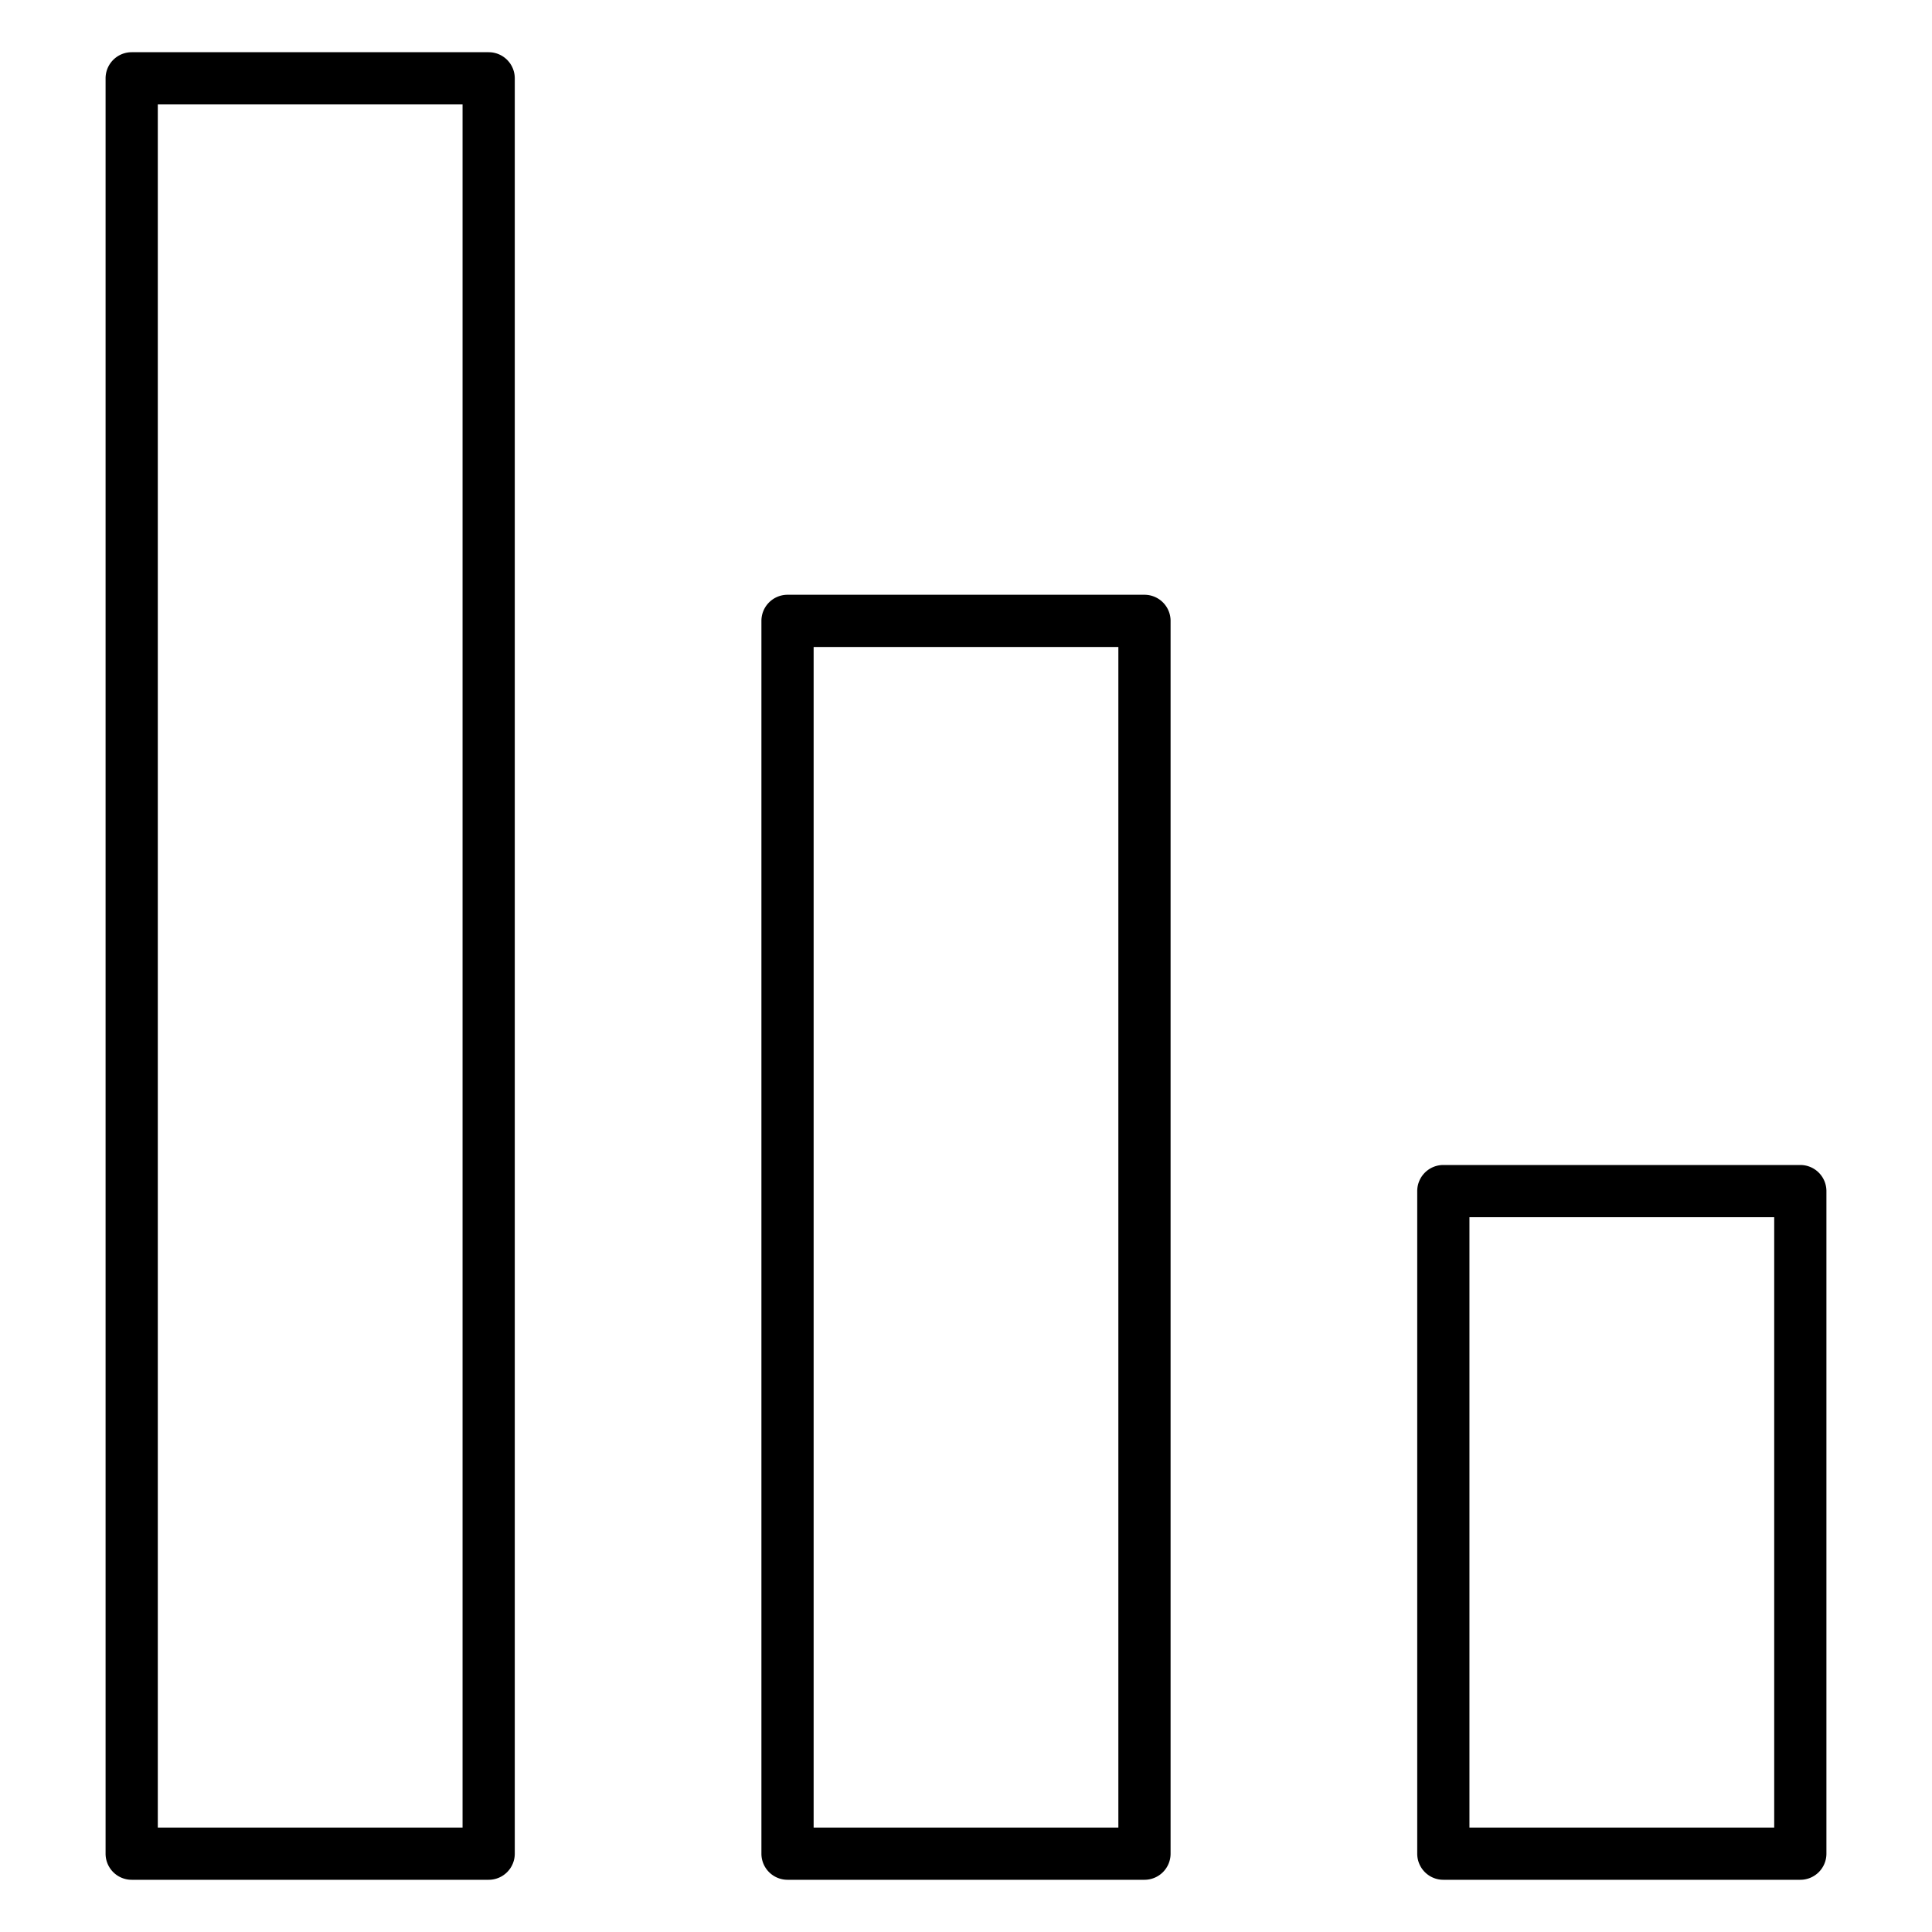 <svg id="line_Icons" height="512" viewBox="0 0 74 74" width="512" xmlns="http://www.w3.org/2000/svg" data-name="line Icons"><path d="m68.956 72h-13.673a1 1 0 0 1 -1-1v-25.378a1 1 0 0 1 1-1h13.673a1 1 0 0 1 1 1v25.378a1 1 0 0 1 -1 1zm-12.673-2h11.673v-23.378h-11.673z"/><path d="m43.836 72h-13.672a1 1 0 0 1 -1-1v-47.219a1 1 0 0 1 1-1h13.672a1 1 0 0 1 1 1v47.219a1 1 0 0 1 -1 1zm-12.672-2h11.672v-45.219h-11.672z"/><path d="m18.717 72h-13.673a1 1 0 0 1 -1-1v-68a1 1 0 0 1 1-1h13.673a1 1 0 0 1 1 1v68a1 1 0 0 1 -1 1zm-12.673-2h11.673v-66h-11.673z"/></svg>